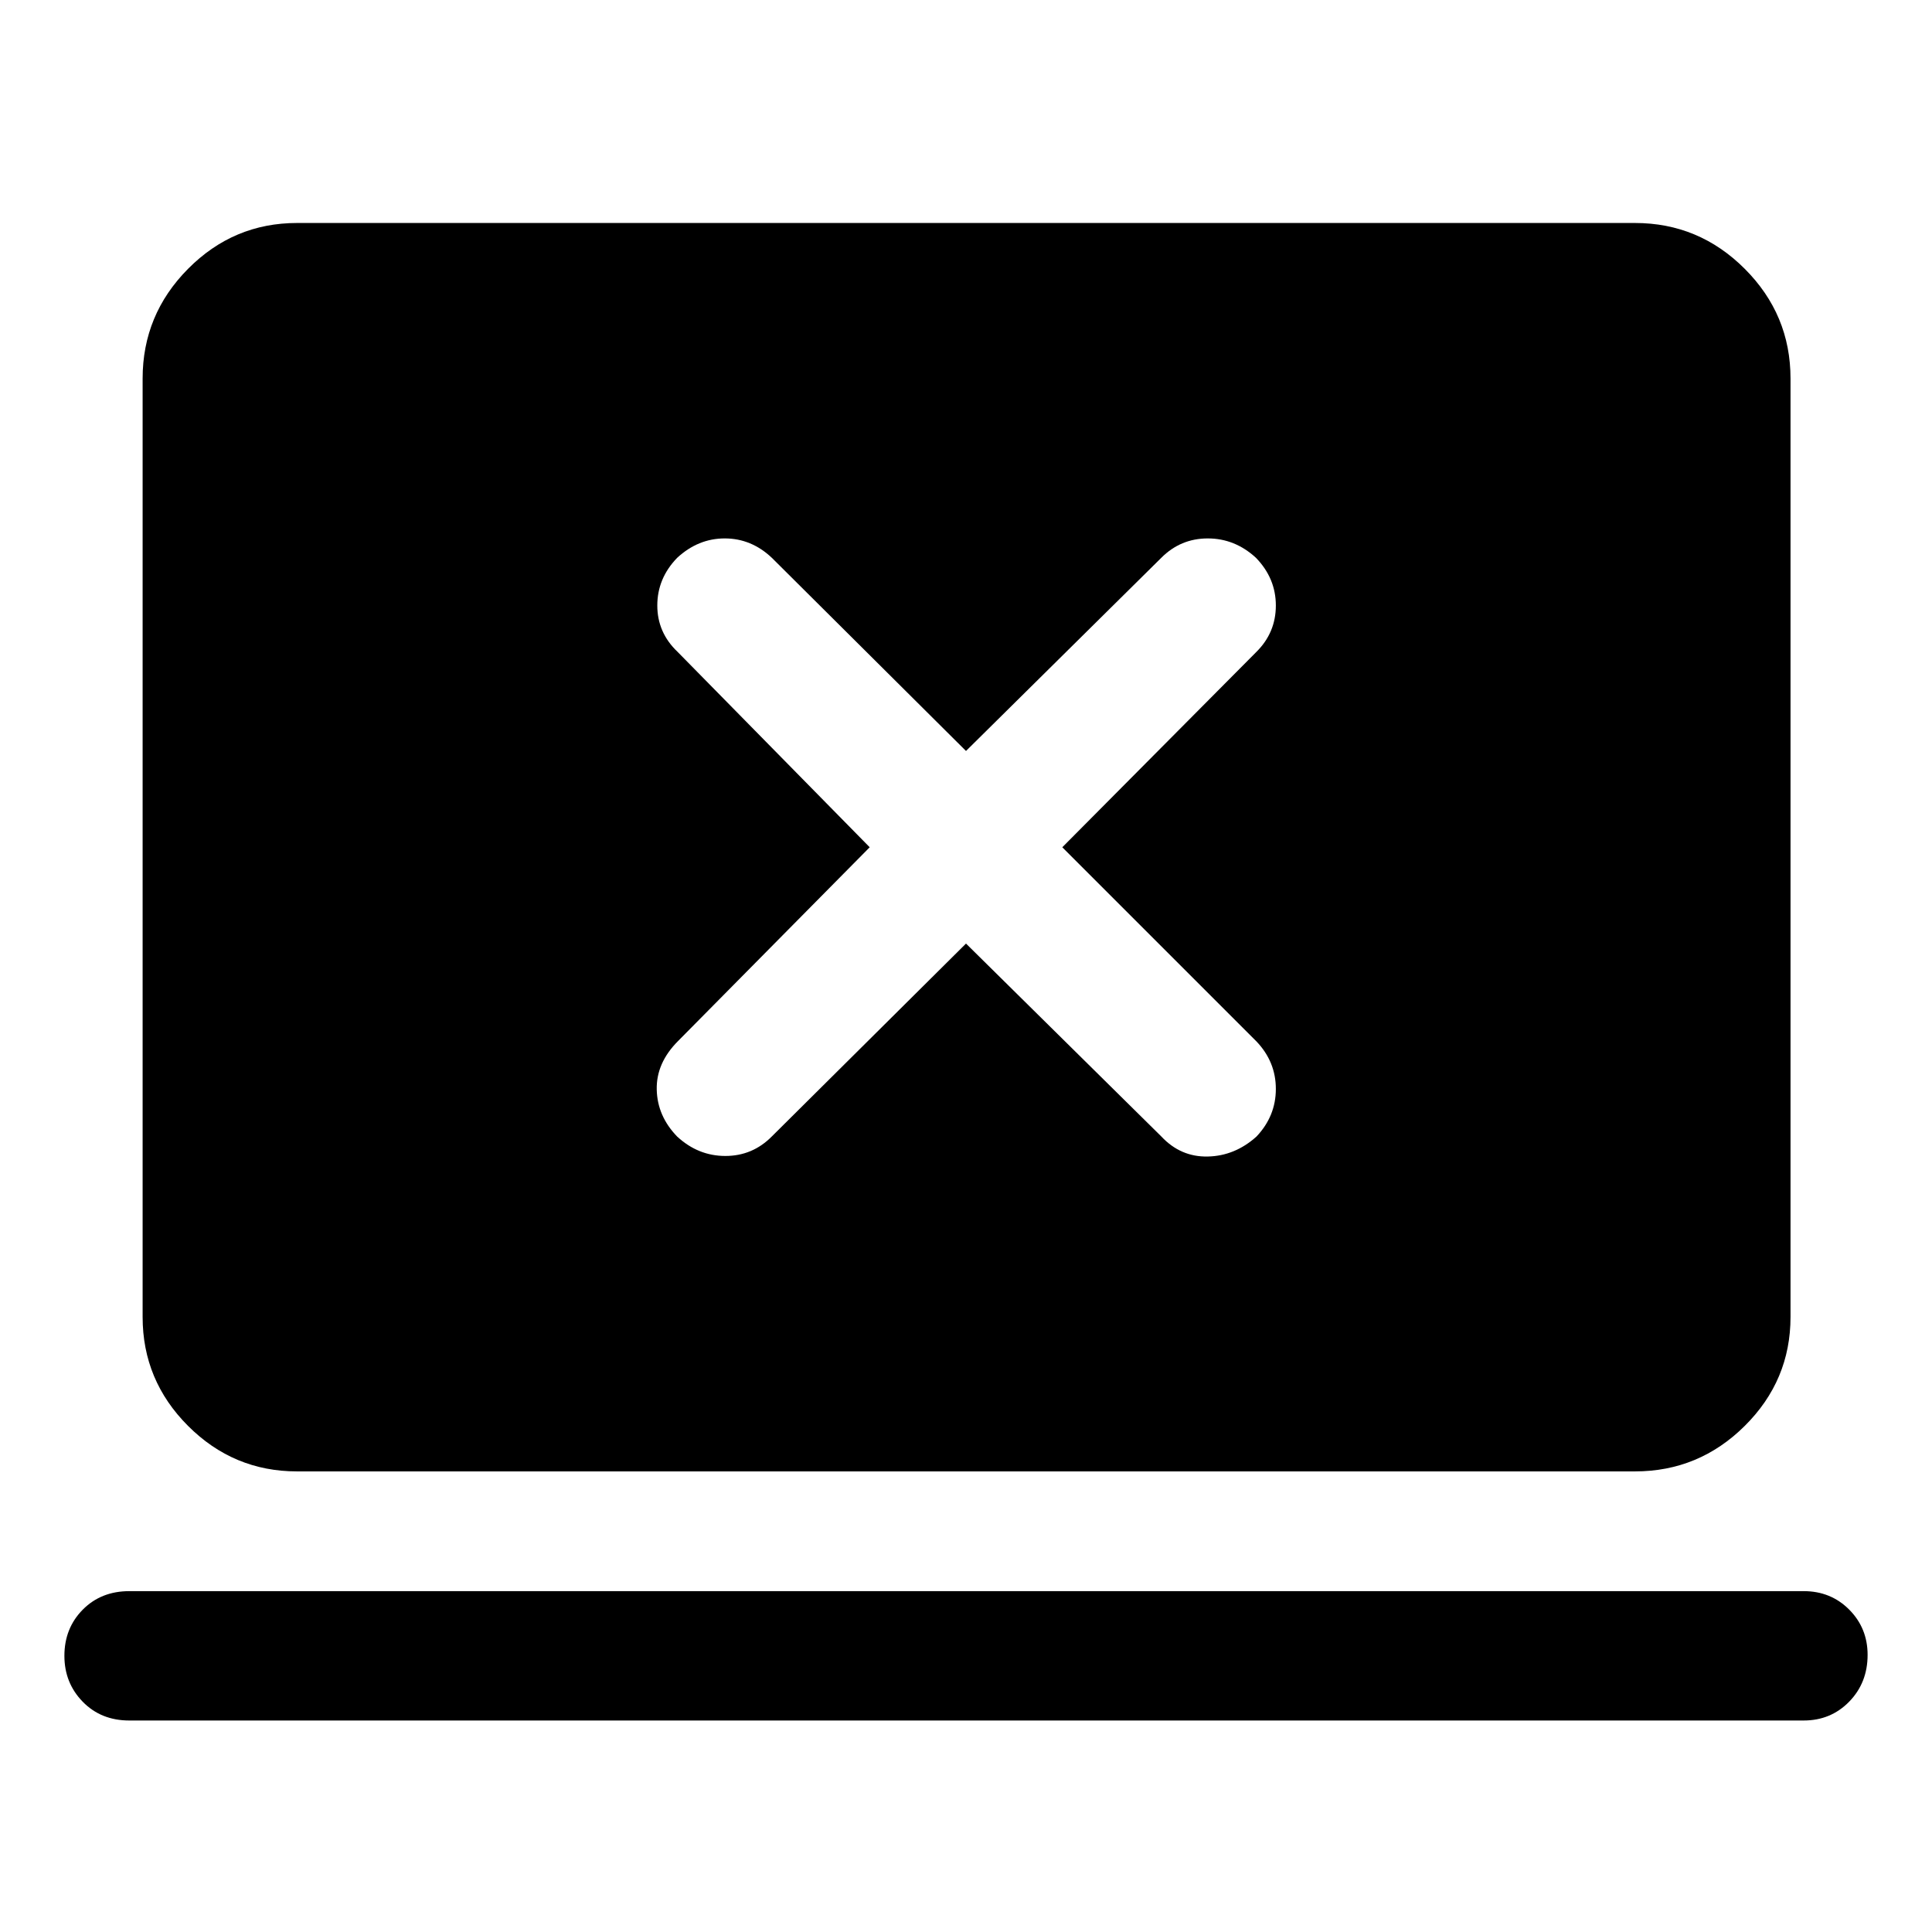 <svg xmlns="http://www.w3.org/2000/svg" height="48" viewBox="0 -960 960 960" width="48"><path d="m480-491.15 97.04 95.84q9.6 10.27 23.08 9.98 13.48-.28 24.21-9.91 9.63-10.19 9.63-23.68 0-13.48-9.63-23.6L527.85-539l96.41-97.04q9.7-9.6 9.7-23.09 0-13.5-9.88-23.7-10.45-9.63-23.95-9.63-13.49 0-23.09 9.63L480-586.85l-96.48-95.98q-10.19-9.63-23.39-9.63-13.2 0-23.64 9.63-9.88 10.2-9.88 23.7 0 13.49 10.13 23.09L432.15-539l-95.26 96.32q-10.85 10.89-10.56 24.07.28 13.18 10.16 23.37 10.44 9.63 23.94 9.63 13.5 0 23.09-9.7L480-491.15ZM64.25-105.09q-14.05 0-23.15-9.33-9.1-9.34-9.1-22.81 0-13.7 9.1-22.92 9.1-9.22 23.15-9.22h832q13.48 0 22.62 9.19 9.13 9.19 9.13 22.47 0 13.86-9.13 23.24-9.14 9.38-22.62 9.38h-832Zm83.34-123.78q-31.54 0-54.13-22.59-22.59-22.59-22.59-54.13v-466.32q0-31.77 22.59-54.53t54.13-22.76h664.82q31.77 0 54.53 22.76t22.76 54.53v466.32q0 31.54-22.76 54.13-22.76 22.59-54.53 22.59H147.59Z"/></svg>